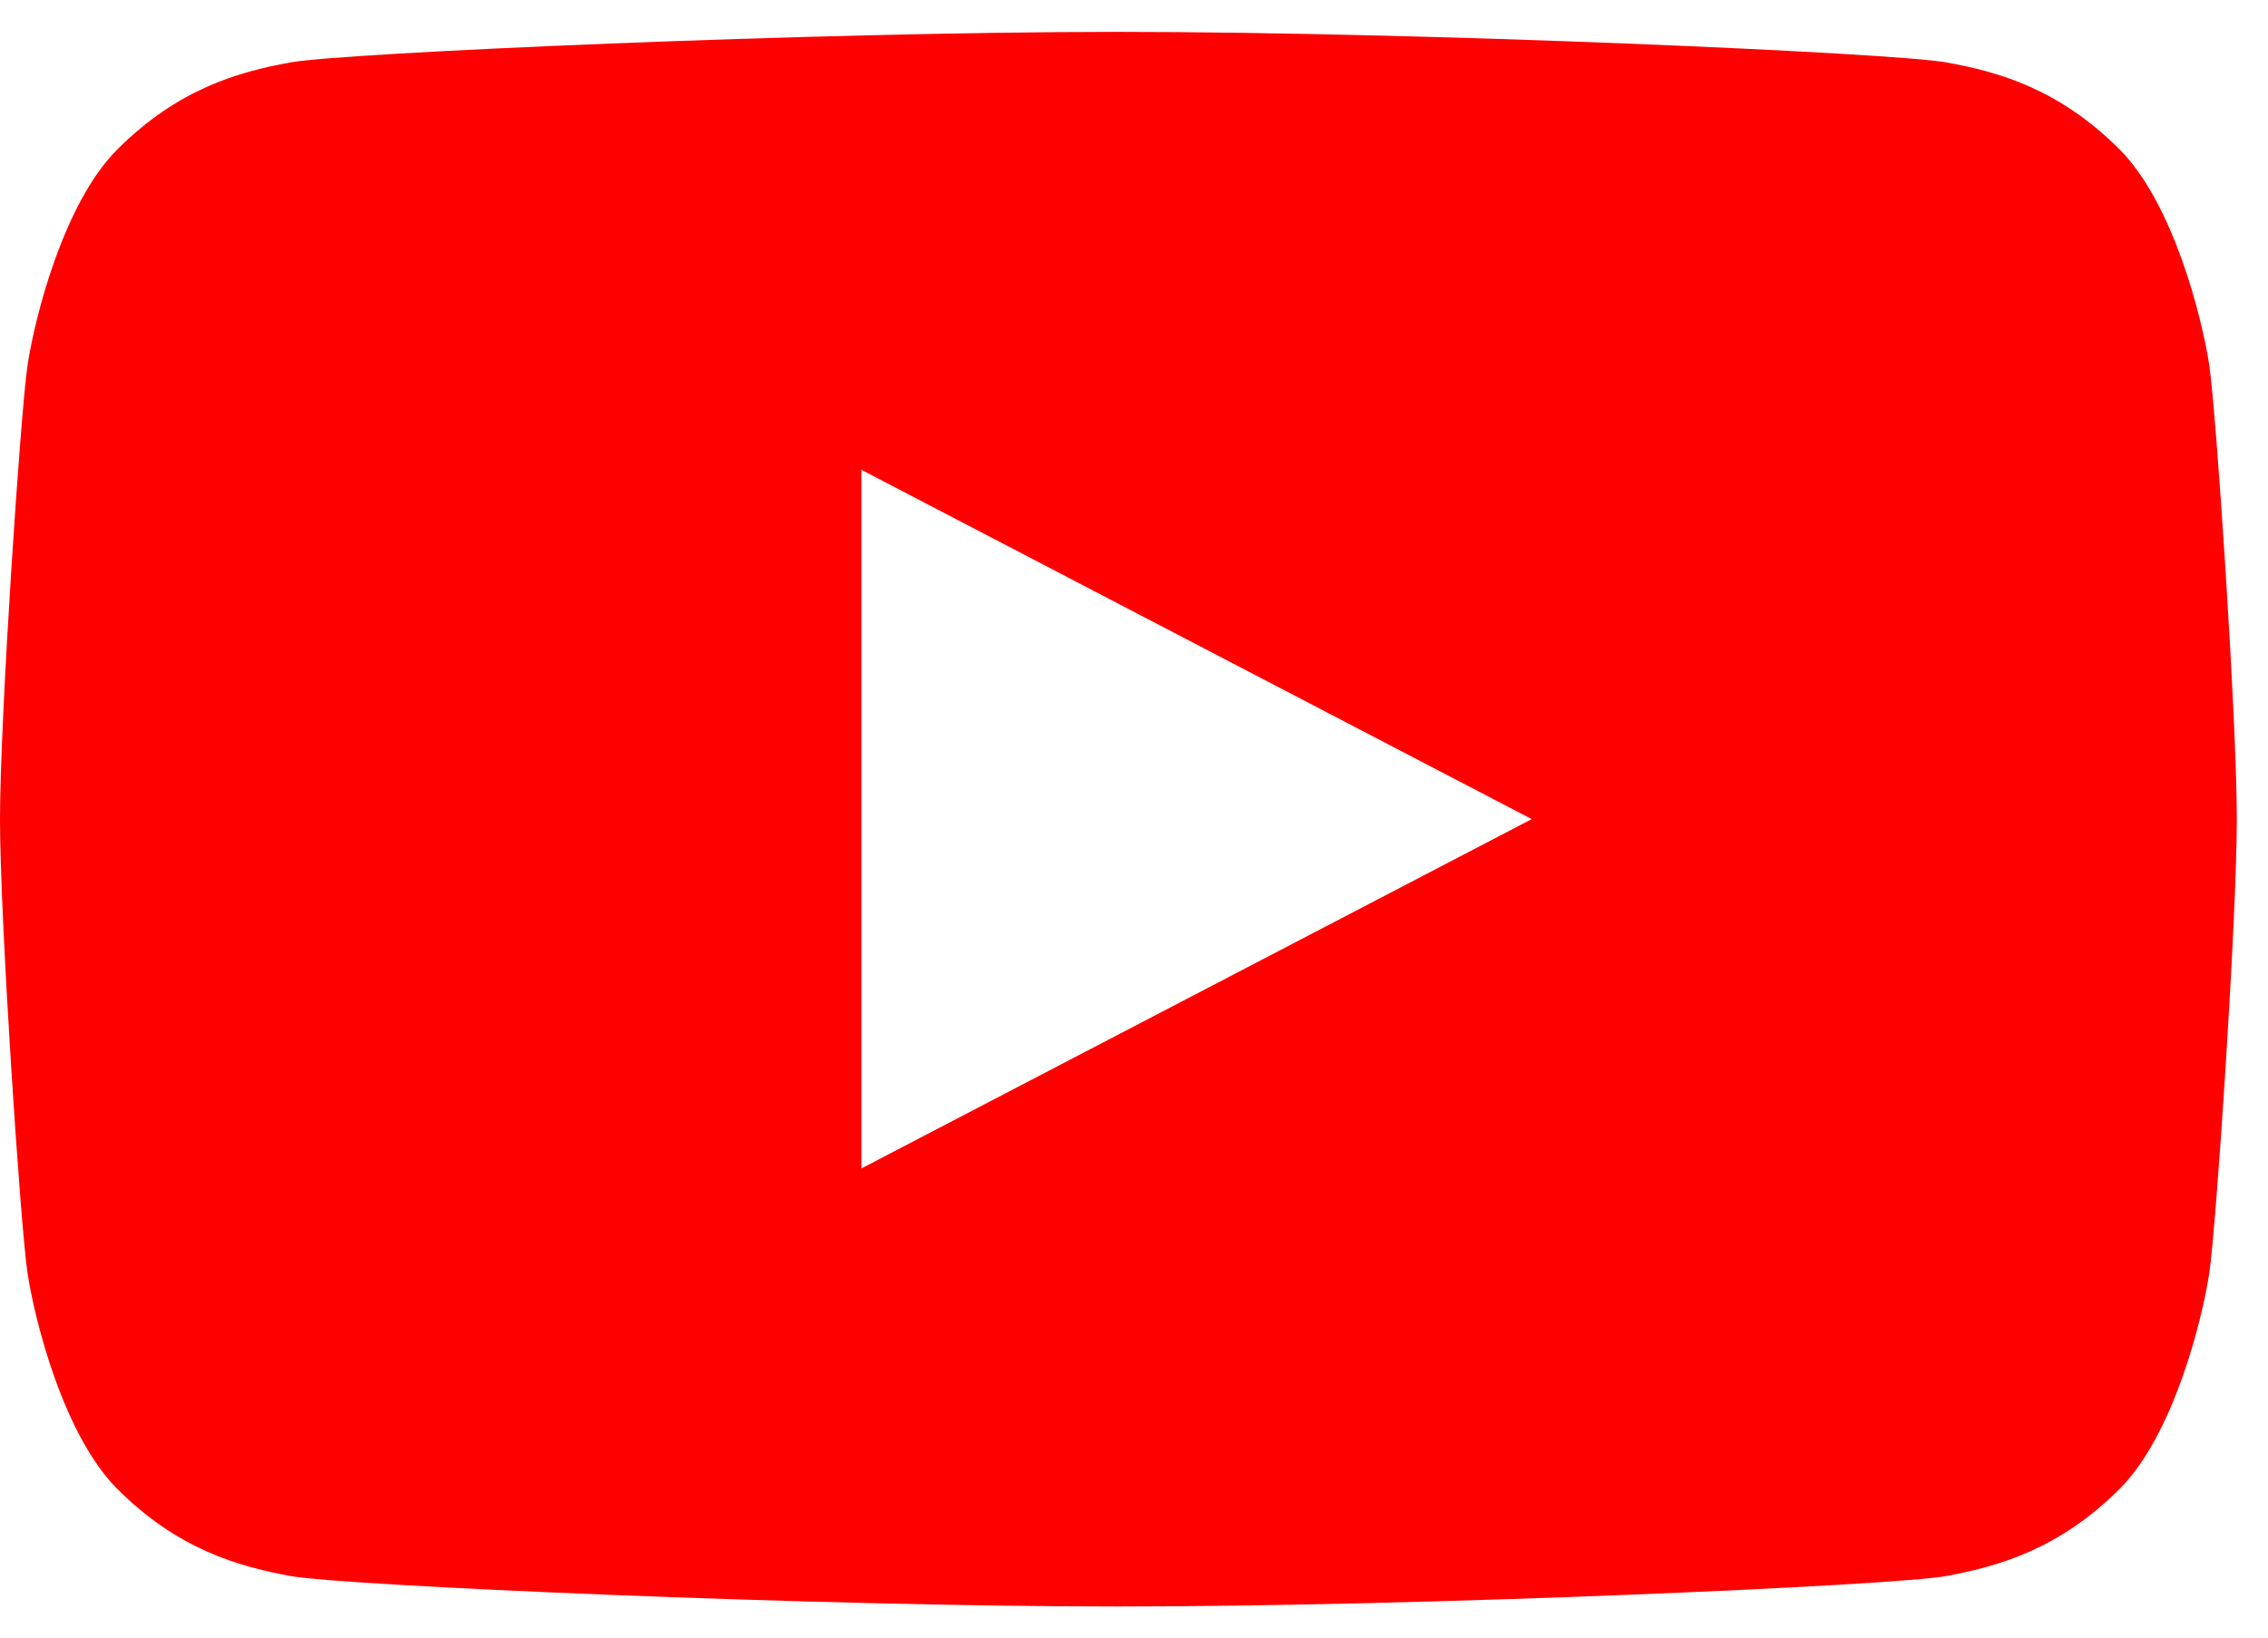 <svg width="36" height="26" viewBox="0 0 36 26" fill="none" xmlns="http://www.w3.org/2000/svg">
<path fill-rule="evenodd" clip-rule="evenodd" d="M33.644 23.64C34.495 22.789 34.952 20.976 35.068 20.212C35.18 19.449 35.505 14.595 35.505 13.005C35.505 11.416 35.18 6.562 35.068 5.799C34.952 5.037 34.495 3.225 33.644 2.372C32.69 1.417 31.731 1.139 30.882 0.989C30.047 0.839 22.585 0.506 17.752 0.506C12.92 0.506 5.456 0.839 4.623 0.989C3.776 1.139 2.815 1.419 1.863 2.372C1.01 3.223 0.553 5.035 0.437 5.799C0.325 6.562 0 11.416 0 13.005C0 14.595 0.323 19.449 0.437 20.212C0.553 20.974 1.01 22.788 1.863 23.64C2.815 24.594 3.774 24.87 4.623 25.024C5.456 25.174 12.92 25.506 17.752 25.506C22.585 25.506 30.047 25.174 30.882 25.024C31.729 24.87 32.69 24.592 33.644 23.64ZM24.313 13.005L13.673 18.551V7.459L24.313 13.005Z" fill="#FF0000"/>
</svg>
